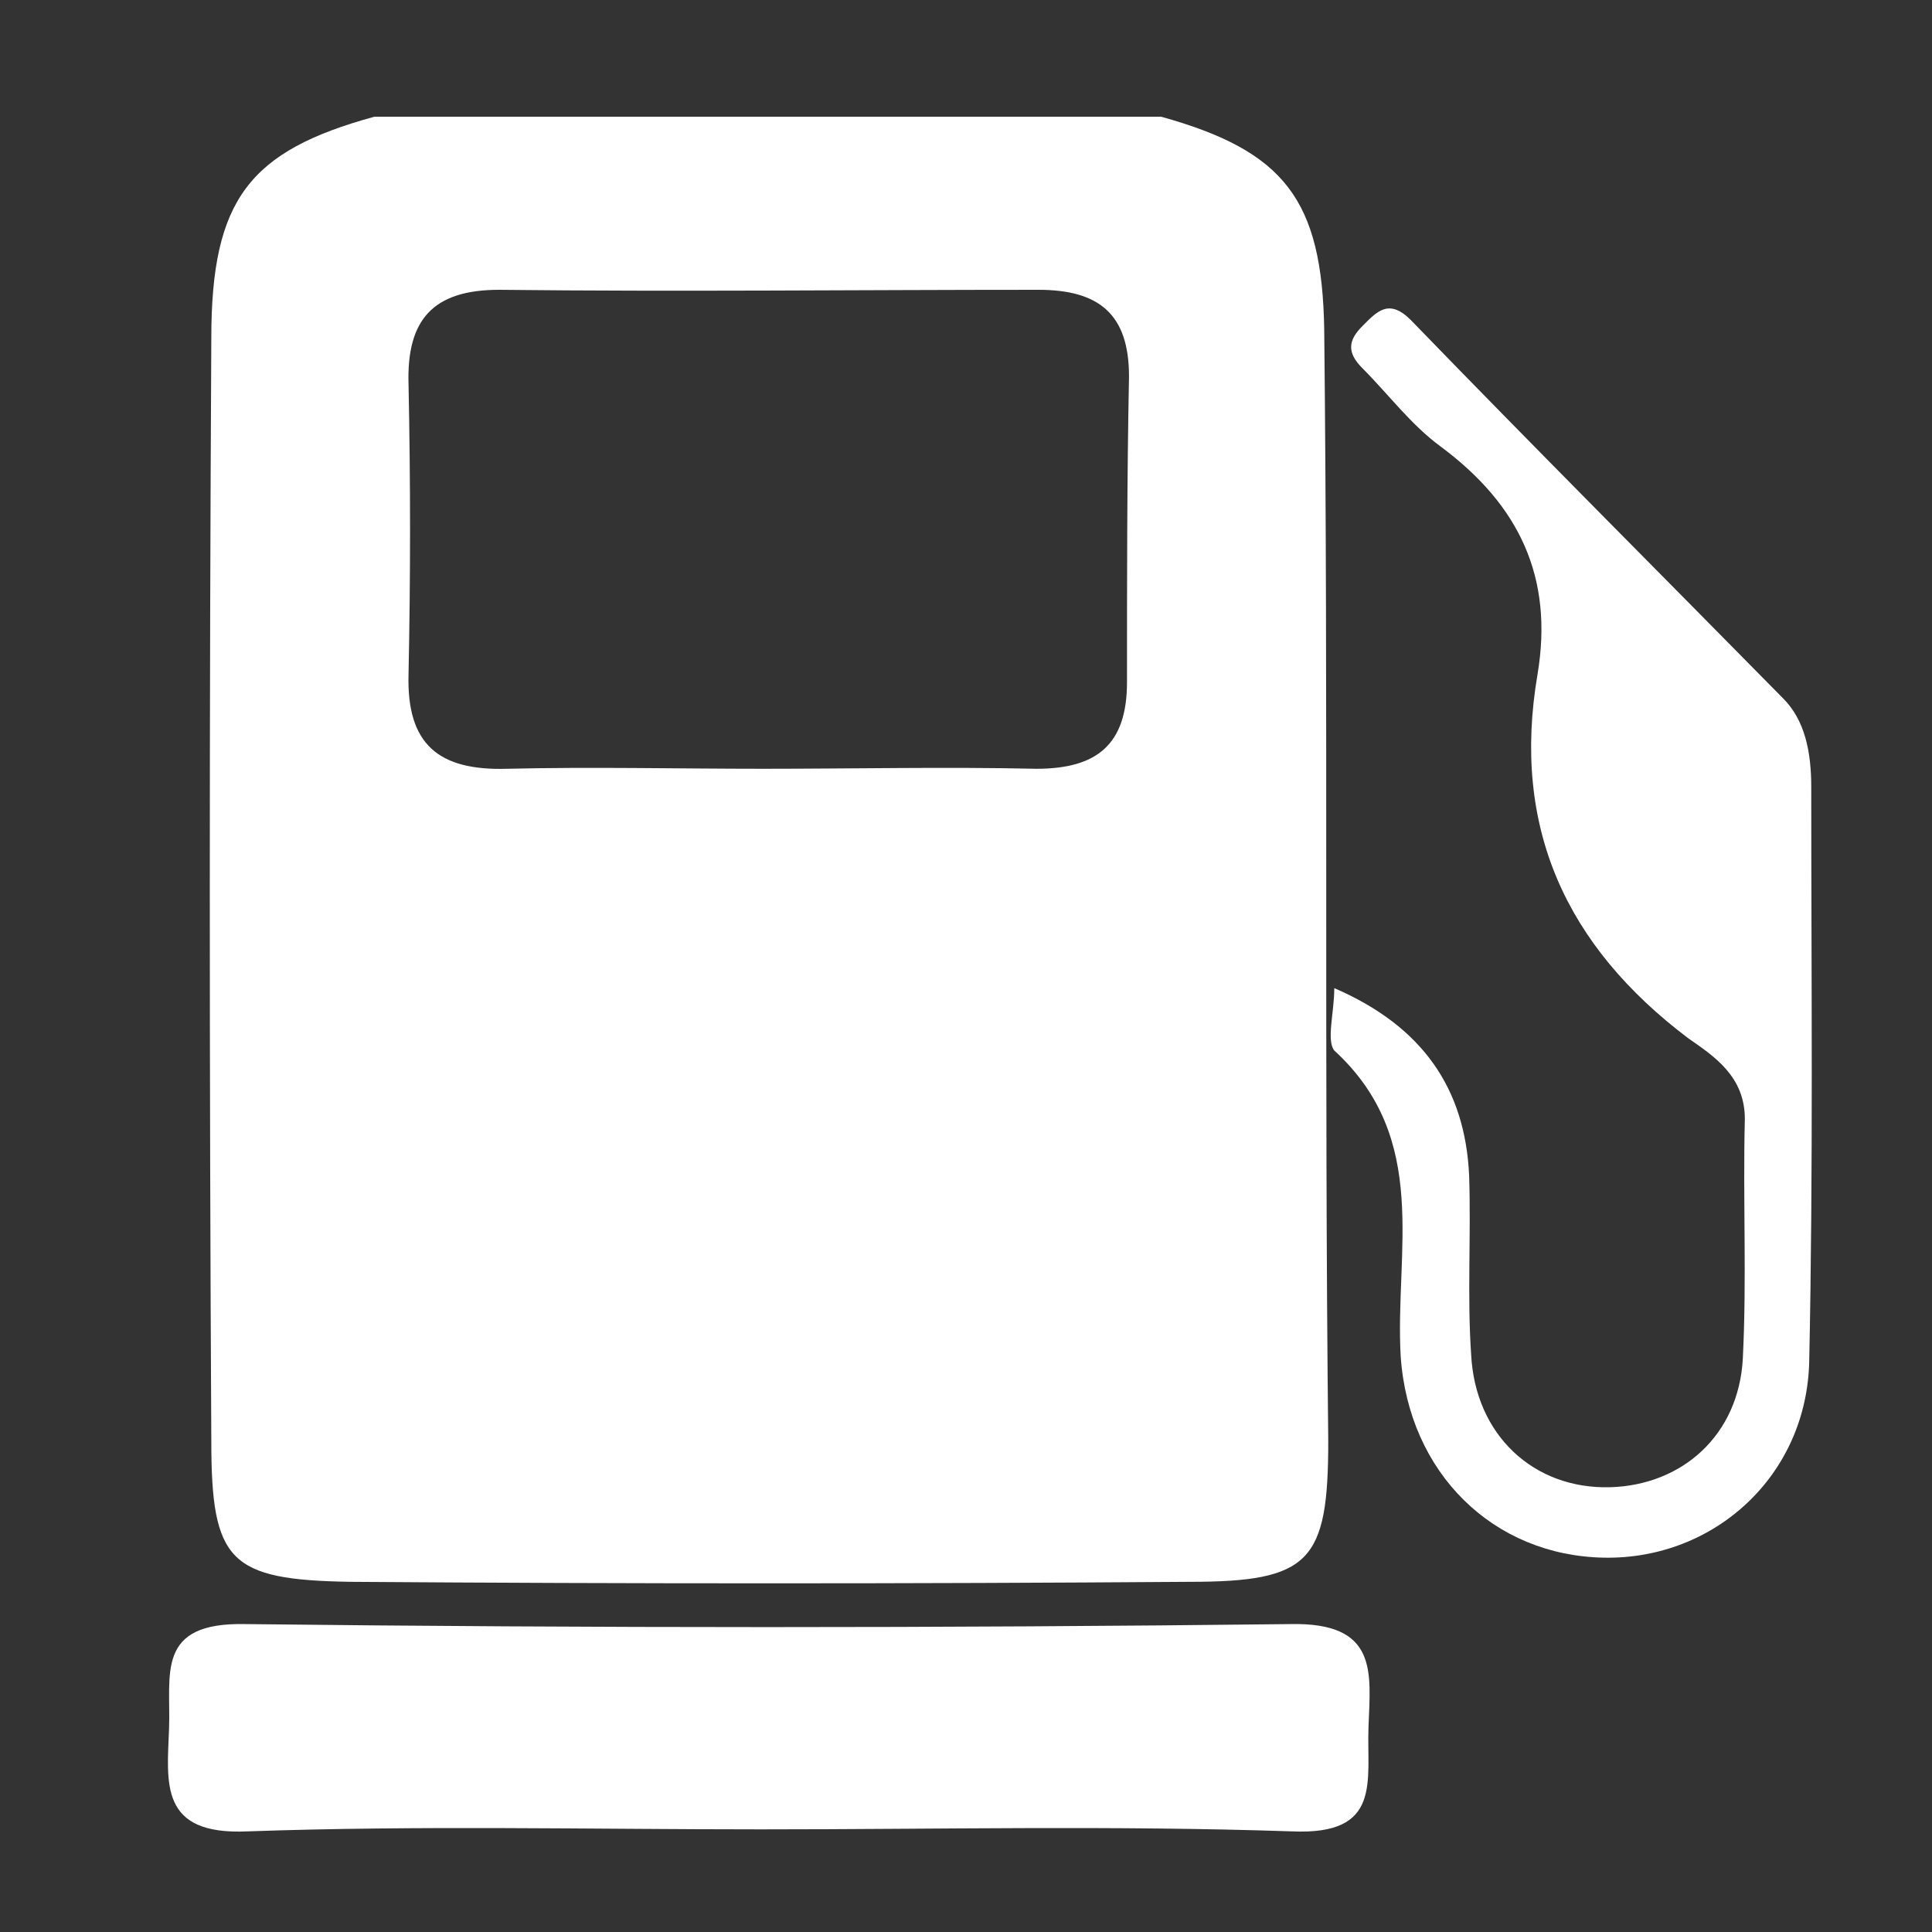 <?xml version="1.0" encoding="utf-8"?>
<!-- Generator: Adobe Illustrator 20.0.0, SVG Export Plug-In . SVG Version: 6.00 Build 0)  -->
<svg version="1.1" id="Layer_1" xmlns="http://www.w3.org/2000/svg" xmlns:xlink="http://www.w3.org/1999/xlink" x="0px" y="0px"
	 viewBox="0 0 96 96" style="enable-background:new 0 0 96 96;" xml:space="preserve">
<rect x="0" y="0" width="96" height="96" fill="#333333" stroke="none"/>
<style type="text/css">
	.st0{fill:#FFFFFF;}
</style>
<path class="st0" d="M37.8,90.9c-8.5,0-17-0.2-25.5,0.1c-4.4,0.2-4-2.4-3.9-5.1c0.1-2.7-0.7-5.3,3.8-5.2c17.3,0.2,34.6,0.2,51.9,0
	c4.4-0.1,4,2.4,3.9,5.1c-0.1,2.7,0.7,5.4-3.8,5.2C55.3,90.7,46.6,90.9,37.8,90.9z"/>
<path class="st0" d="M66.3,49.1c4.4,1.9,6.5,5,6.7,9.3c0.1,3-0.1,6,0.1,8.9c0.2,4,3.1,6.7,6.9,6.6c3.6-0.1,6.4-2.6,6.6-6.4
	c0.2-4,0-7.9,0.1-11.9c0-2.1-1.5-3.1-2.8-4c-6.1-4.6-8.8-10.5-7.5-18.1c0.8-4.8-0.9-8.4-4.8-11.3c-1.5-1.1-2.6-2.6-3.9-3.9
	c-0.8-0.8-0.7-1.4,0-2.1c0.7-0.7,1.3-1.4,2.4-0.3c6.1,6.3,12.3,12.5,18.5,18.8c1.1,1.1,1.4,2.7,1.4,4.4c0,9.5,0.1,19-0.1,28.5
	c-0.1,5.7-4.7,9.9-10.2,9.8c-5.5-0.1-9.7-4.2-10.1-10c-0.3-5.2,1.5-10.8-3.3-15.2C65.9,51.7,66.3,50.3,66.3,49.1z"/>
<path class="st0" d="M65.8,16.4c-0.1-6.5-2-8.9-8.1-10.6H18.6c-6.2,1.7-8.1,4.1-8.1,11c-0.1,18.3-0.1,36.6,0,54.8c0,6,0.9,6.9,6.9,7
	c13.9,0.1,27.8,0.1,41.7,0c6,0,6.9-1,6.9-7C65.8,53.2,66,34.8,65.8,16.4z M56,33.9c0,3.1-1.5,4.3-4.5,4.3c-4.5-0.1-9.1,0-13.6,0
	c-4.2,0-8.5-0.1-12.7,0c-3.4,0.1-5-1.2-4.9-4.7c0.1-4.8,0.1-9.6,0-14.4c-0.1-3.2,1.2-4.7,4.5-4.7c8.9,0.1,17.8,0,26.8,0
	c3,0,4.5,1.2,4.5,4.3C56,23.7,56,28.8,56,33.9z"/>
</svg>

